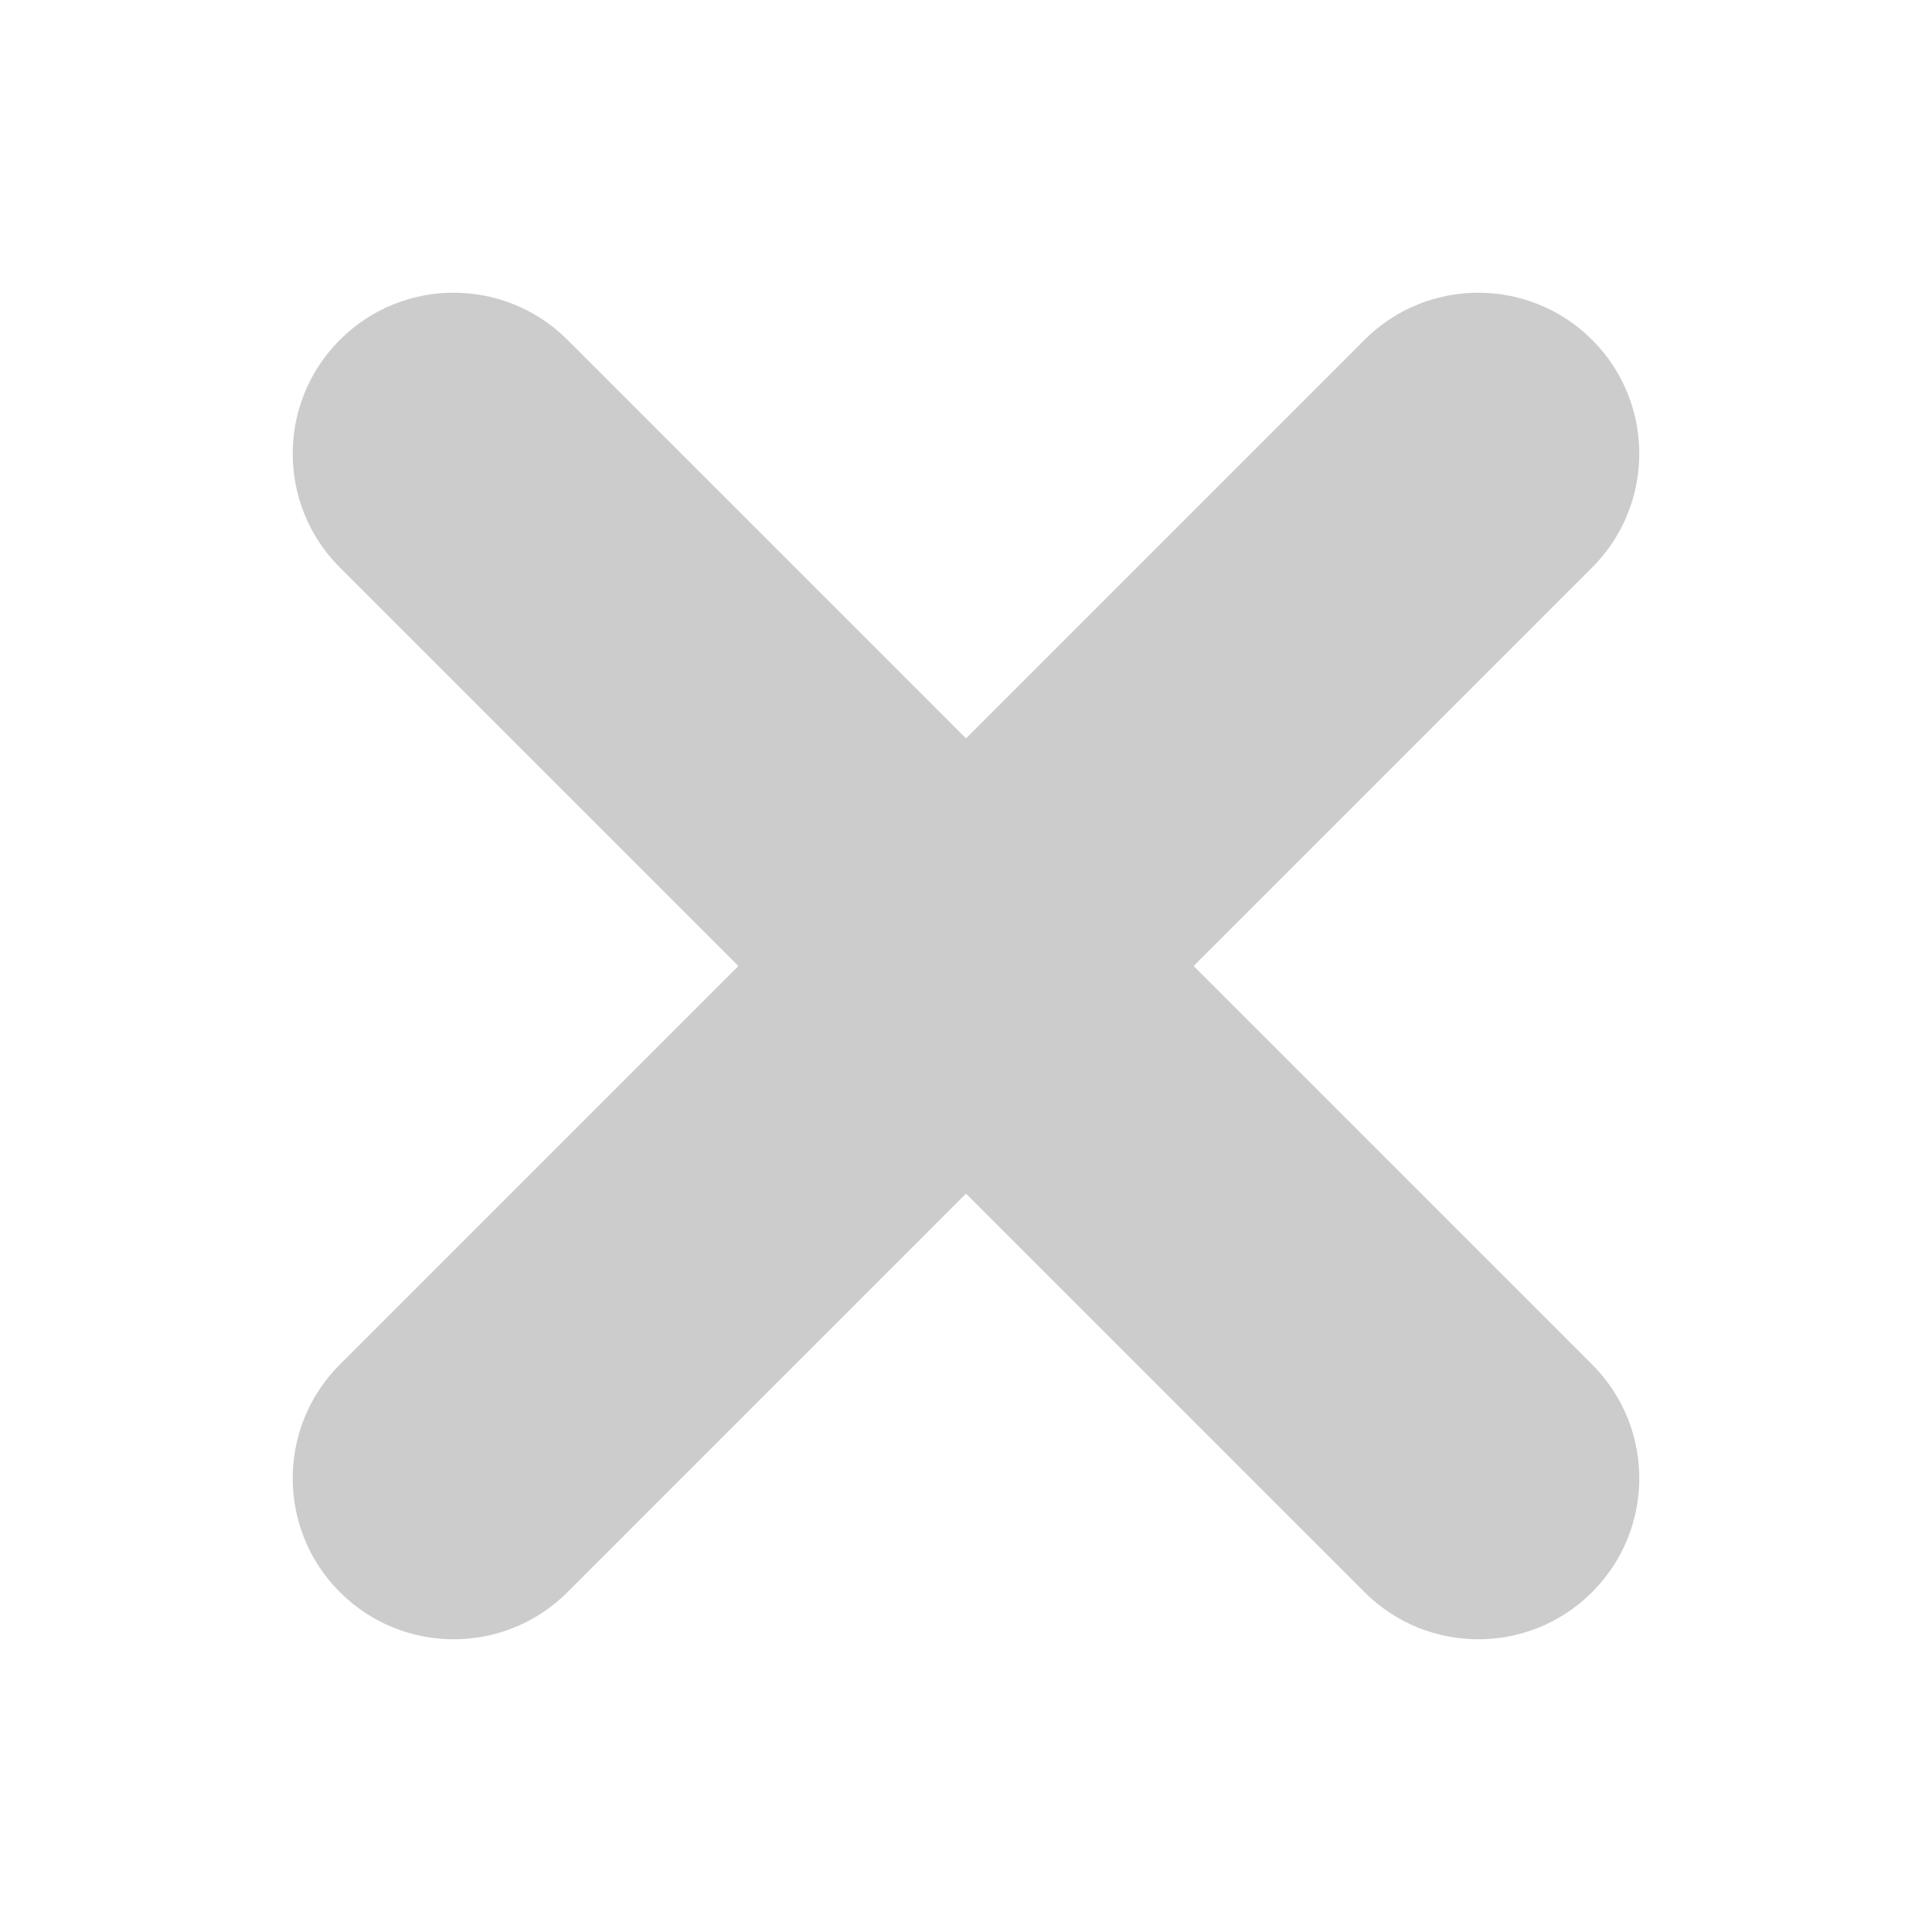 <svg xmlns="http://www.w3.org/2000/svg" width="24" height="24" viewBox="0 0 24 24">
    <path fill="#CCC" fill-rule="evenodd" d="M14.828 12l4.95 4.95c.781.78.781 2.047 0 2.828-.78.781-2.047.781-2.828 0L12 14.828l-4.95 4.95c-.78.781-2.047.781-2.828 0-.781-.78-.781-2.047 0-2.828L9.172 12l-4.95-4.95c-.781-.78-.781-2.047 0-2.828.78-.781 2.047-.781 2.828 0L12 9.172l4.95-4.95c.78-.781 2.047-.781 2.828 0 .781.78.781 2.047 0 2.828L14.828 12z"/>
</svg>

